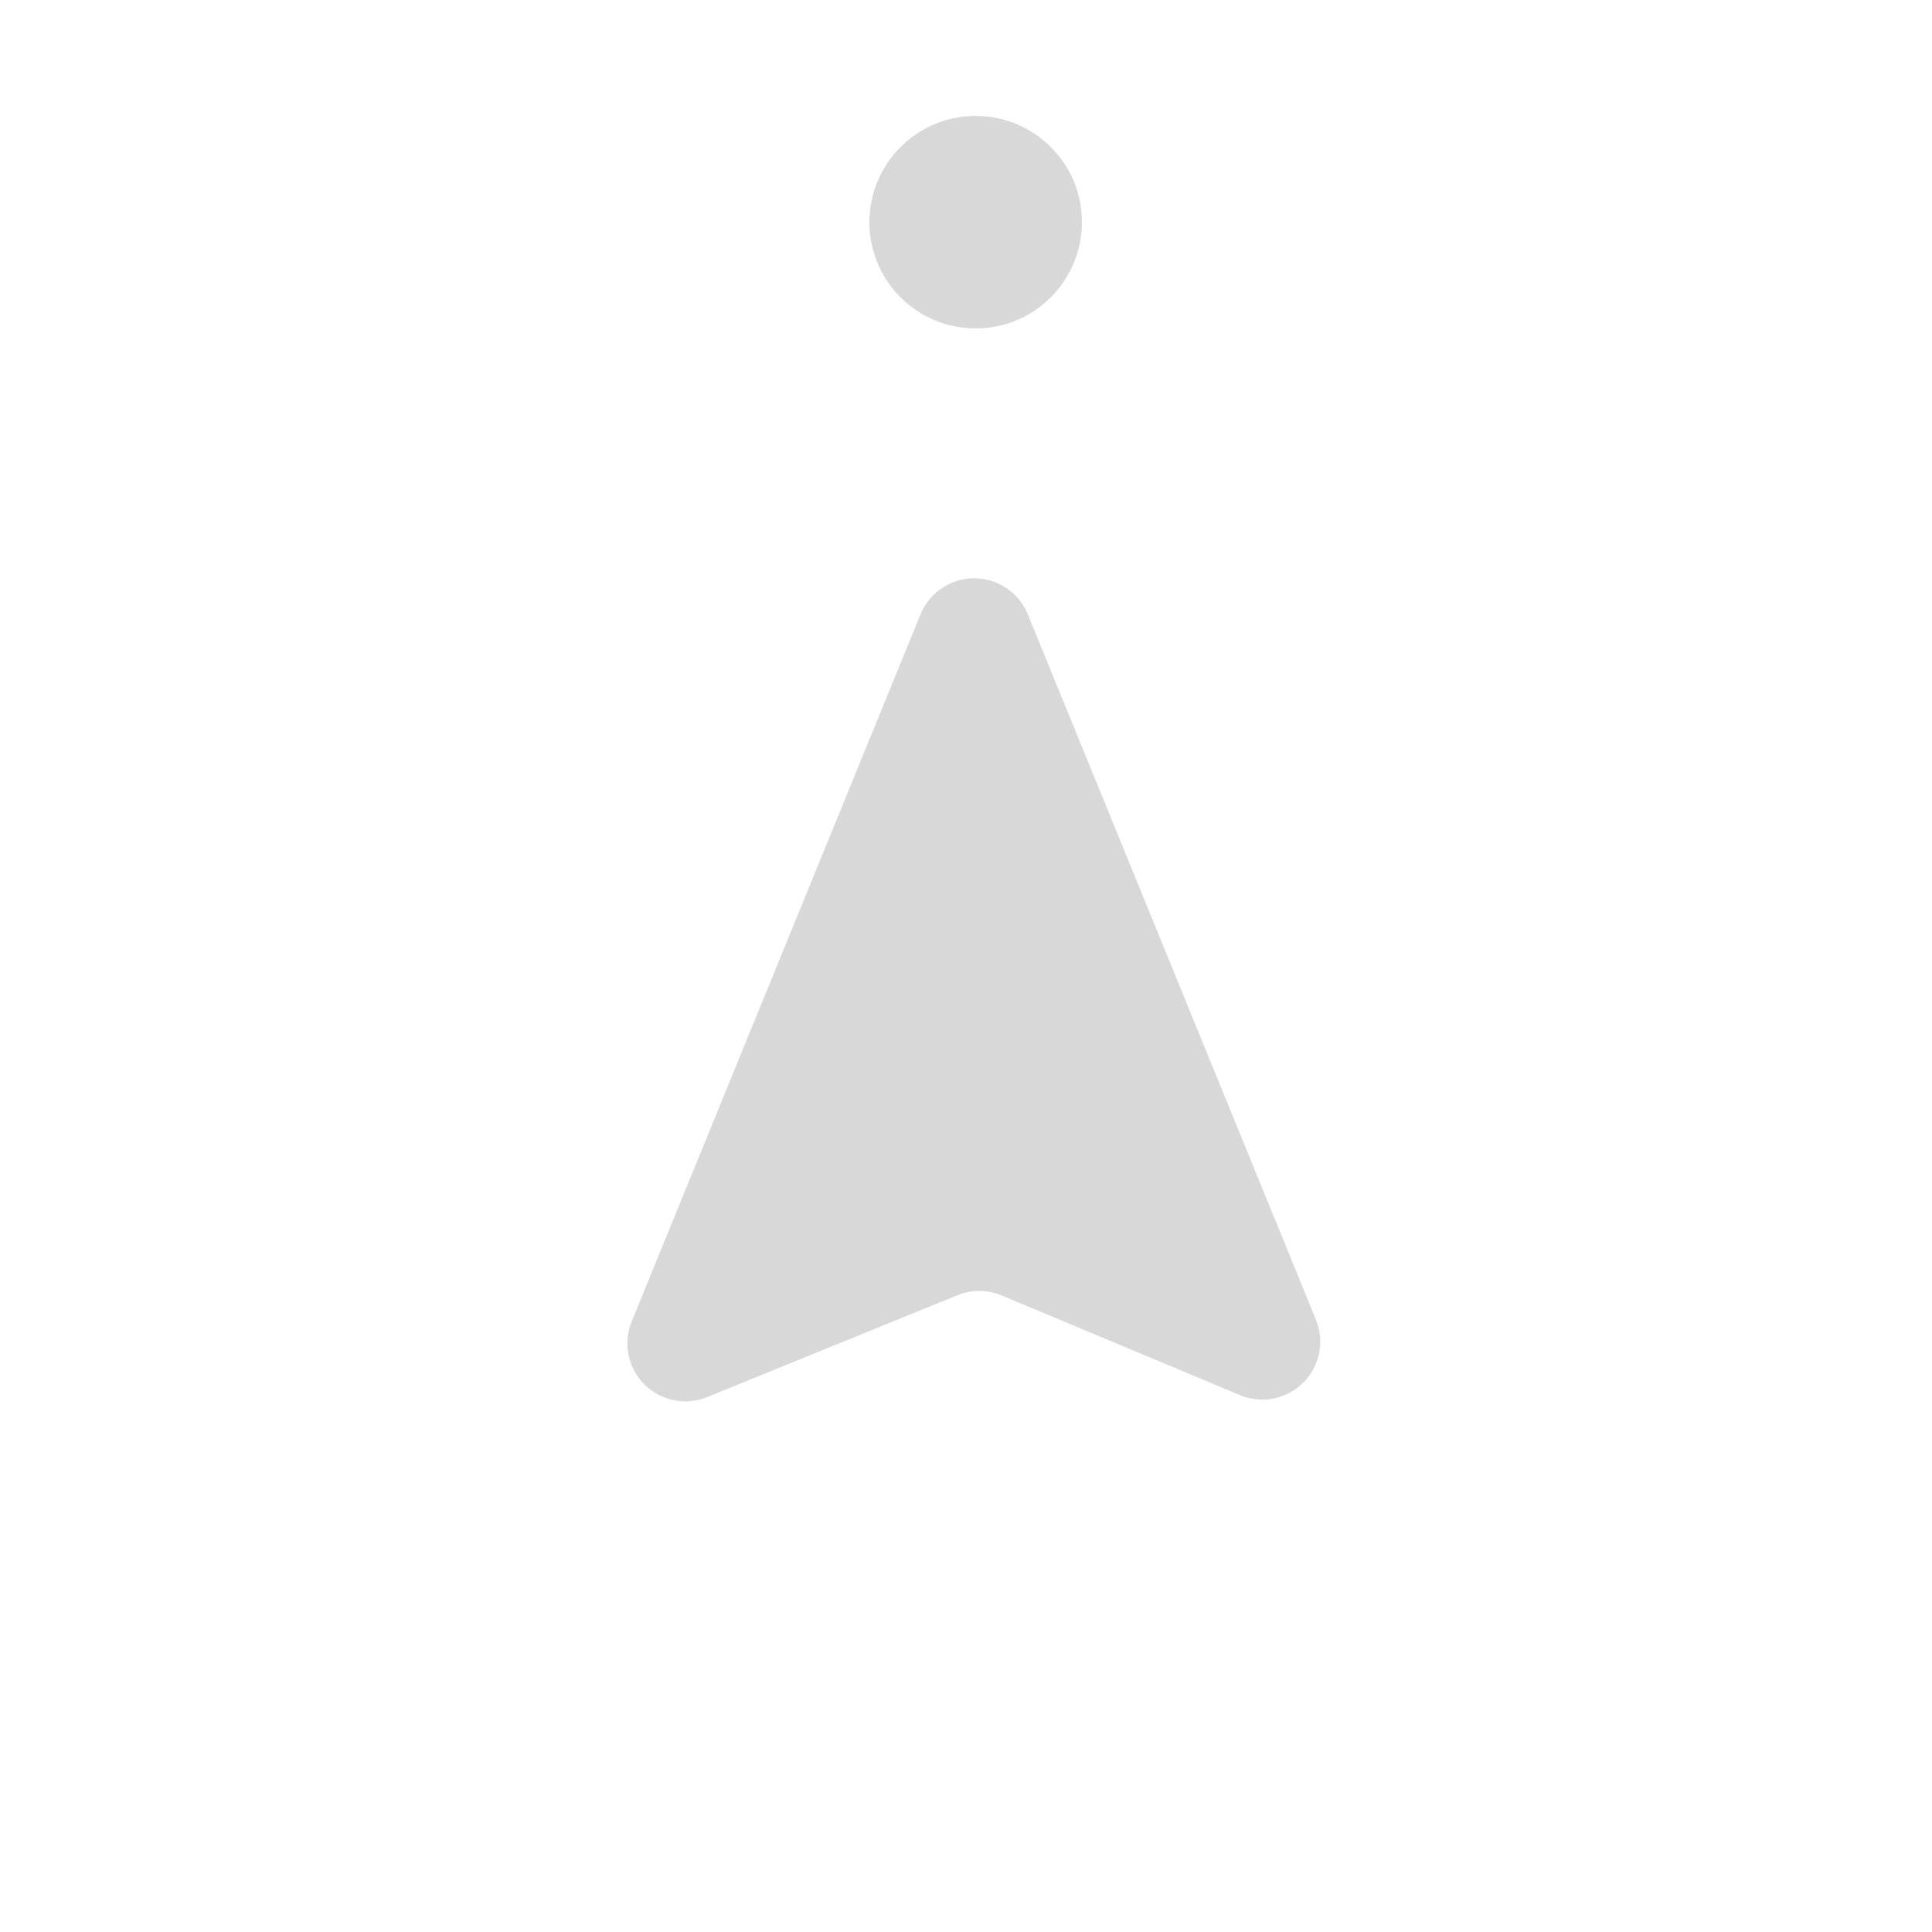 <?xml version="1.0" encoding="UTF-8"?>
<svg width="100px" height="100px" viewBox="0 0 100 100" version="1.1" xmlns="http://www.w3.org/2000/svg" xmlns:xlink="http://www.w3.org/1999/xlink">
    <title>location_arrow</title>
    <g id="location_arrow" stroke="none" stroke-width="1" fill="none" fill-rule="evenodd">
        <path d="M53.2,31.8 L68.112,68.308 C68.738,69.842 68.003,71.593 66.469,72.22 C65.734,72.52 64.909,72.517 64.177,72.21 L51.844,67.051 C51.113,66.745 50.29,66.741 49.556,67.04 L36.605,72.312 C35.07,72.936 33.32,72.199 32.695,70.664 C32.399,69.938 32.4,69.125 32.696,68.399 L47.645,31.8 C48.272,30.266 50.023,29.53 51.557,30.157 C52.303,30.461 52.895,31.053 53.2,31.8 Z" id="Triangle" fill="#D8D8D8"></path>
        <circle id="Oval" fill="#D8D8D8" cx="50.5" cy="11.5" r="5.5"></circle>
    </g>
</svg>